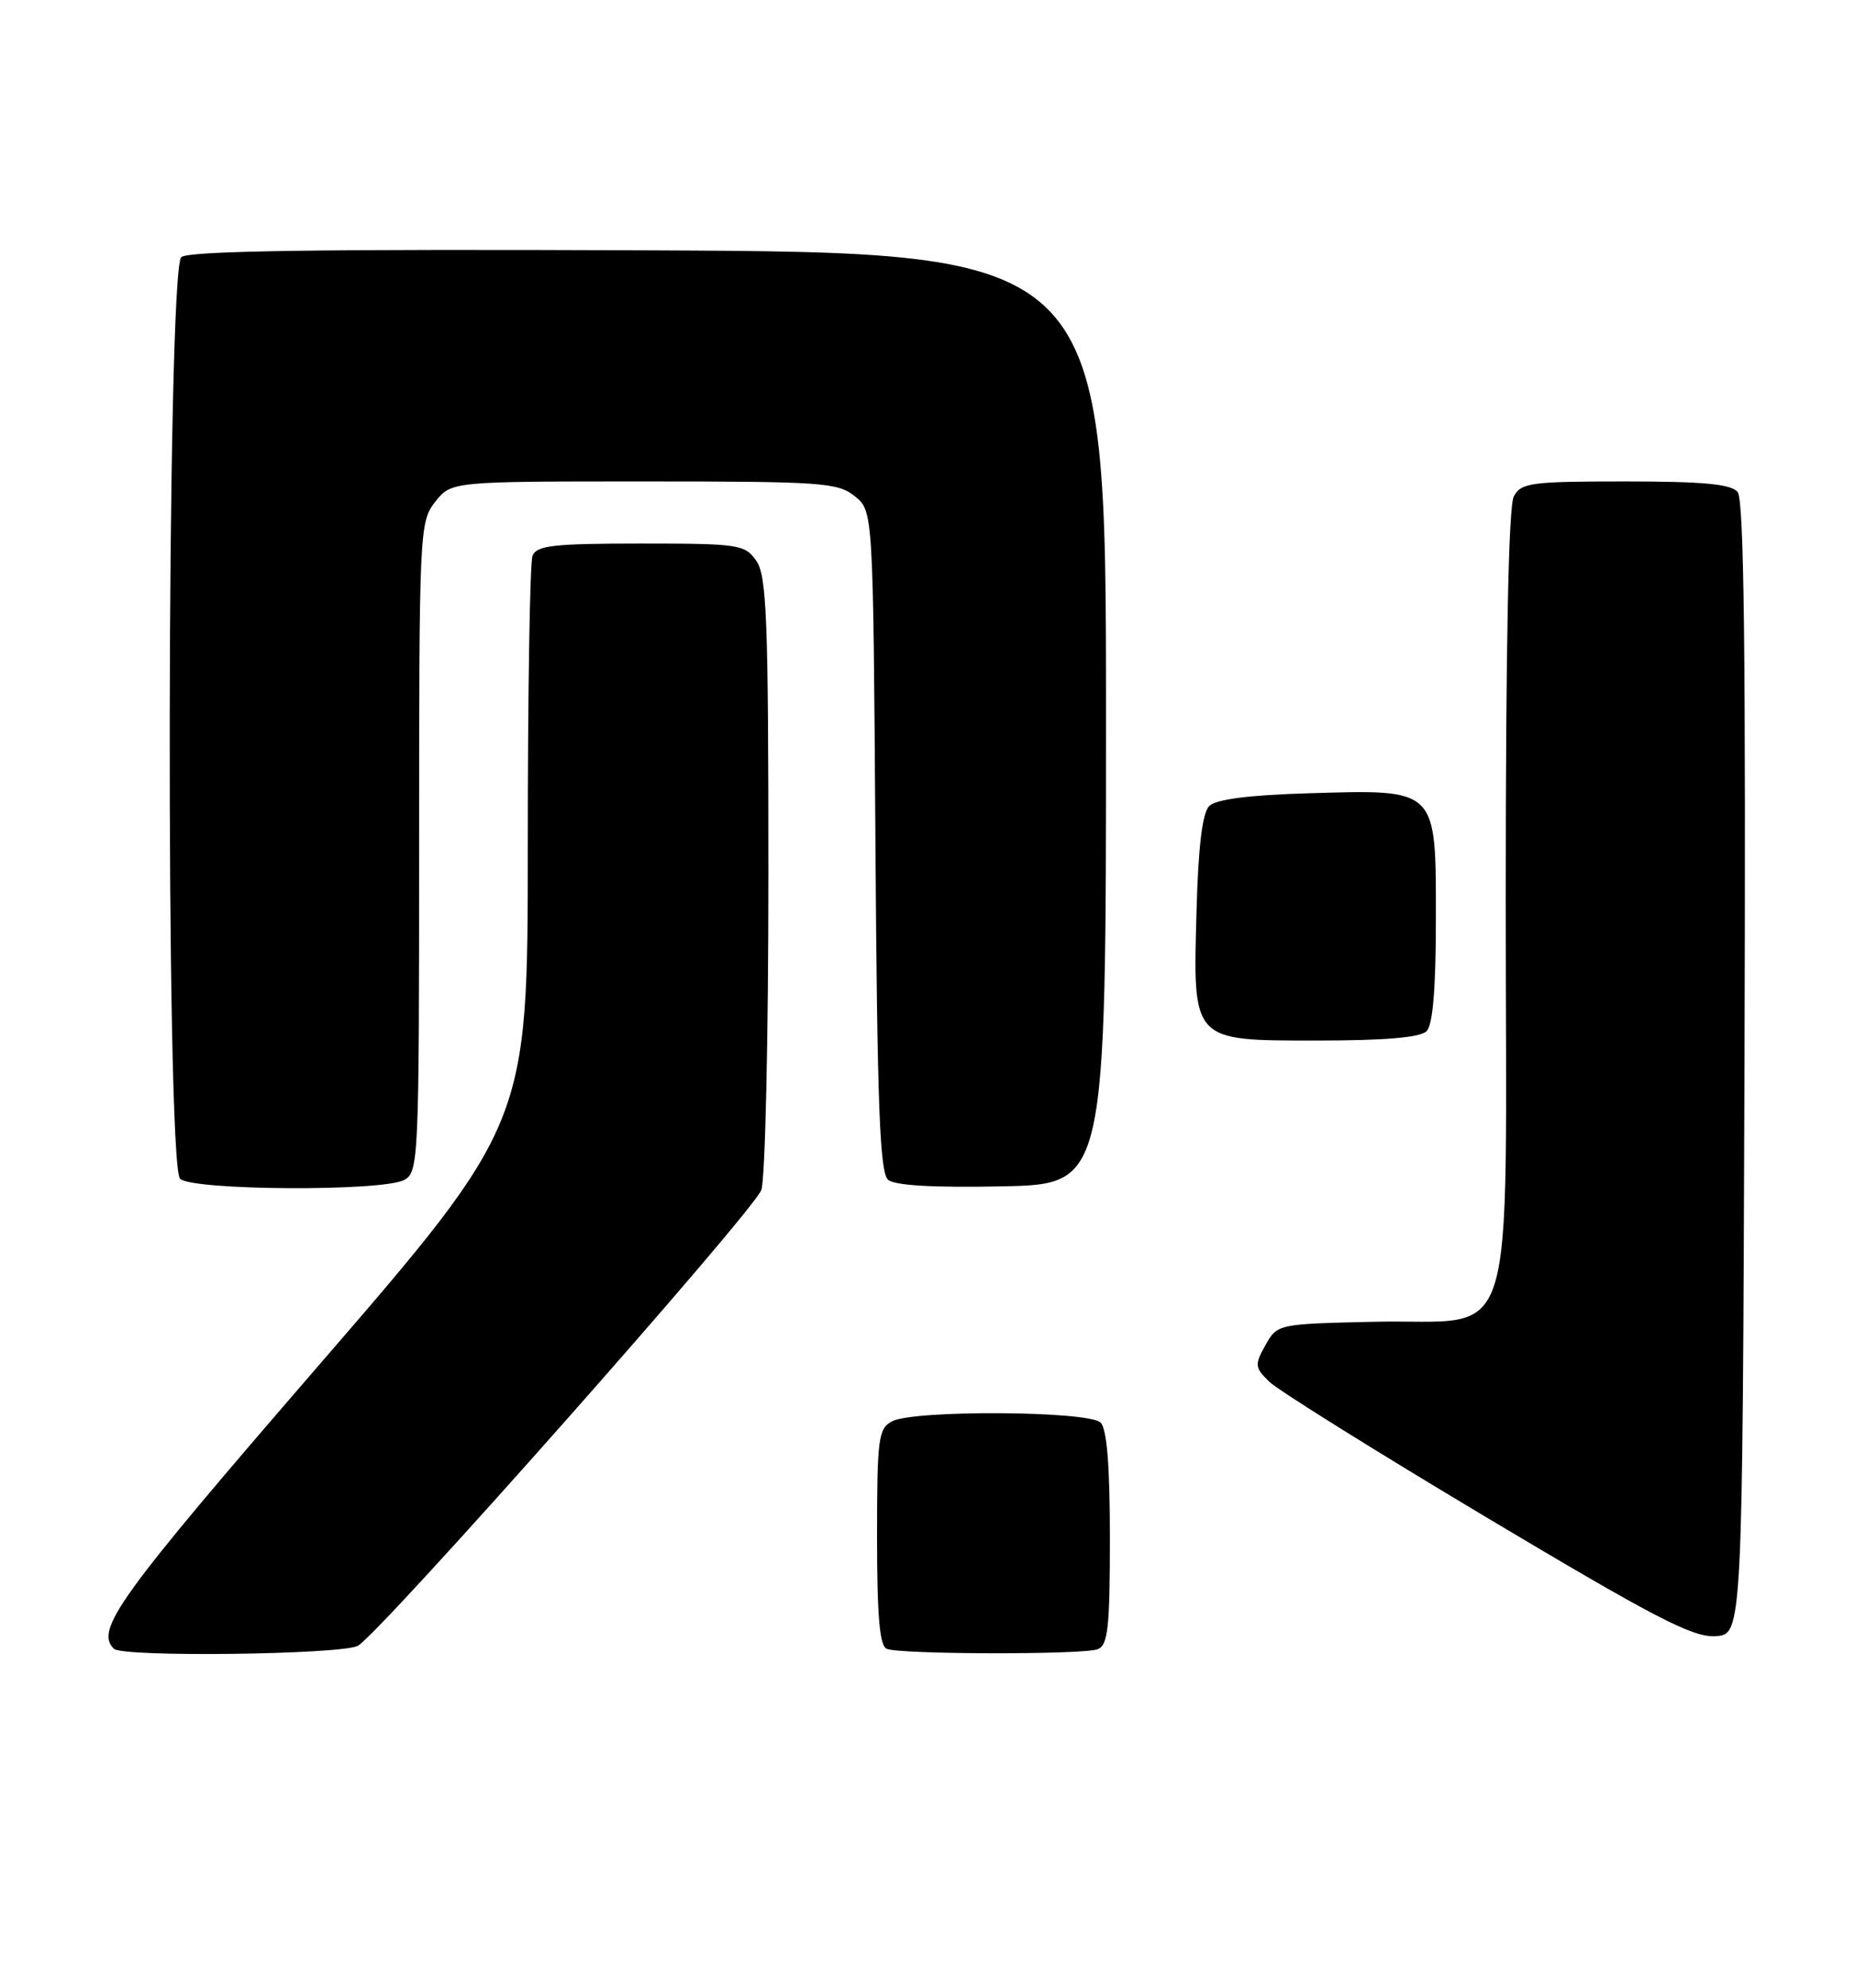 <?xml version="1.0" encoding="UTF-8" standalone="no"?>
<!DOCTYPE svg PUBLIC "-//W3C//DTD SVG 1.1//EN" "http://www.w3.org/Graphics/SVG/1.1/DTD/svg11.dtd" >
<svg xmlns="http://www.w3.org/2000/svg" xmlns:xlink="http://www.w3.org/1999/xlink" version="1.1" viewBox="0 0 239 256">
 <g >
 <path fill="currentColor"
d=" M 46.10 211.95 C 48.88 210.46 96.99 156.14 98.09 153.25 C 98.59 151.94 99.00 133.67 99.00 112.66 C 99.00 79.69 98.79 74.14 97.44 72.22 C 95.97 70.11 95.20 70.00 82.55 70.00 C 71.31 70.00 69.12 70.25 68.61 71.58 C 68.27 72.45 68.00 89.26 68.00 108.93 C 68.00 144.70 68.00 144.70 41.00 175.91 C 15.26 205.66 12.21 209.88 14.67 212.33 C 15.77 213.44 43.96 213.09 46.10 211.95 Z  M 141.42 212.39 C 142.75 211.88 143.00 209.66 143.00 198.09 C 143.00 188.78 142.62 184.02 141.80 183.20 C 140.29 181.69 117.71 181.55 114.93 183.04 C 113.16 183.98 113.00 185.25 113.00 197.95 C 113.00 208.12 113.33 211.97 114.25 212.34 C 116.05 213.07 139.54 213.11 141.42 212.39 Z  M 224.76 137.61 C 224.94 84.60 224.71 64.35 223.88 63.36 C 223.04 62.34 219.44 62.00 209.41 62.00 C 197.24 62.00 195.98 62.17 195.04 63.93 C 194.36 65.19 194.00 83.28 194.00 115.76 C 194.00 175.76 195.86 169.79 177.01 170.22 C 164.63 170.50 164.57 170.51 163.04 173.23 C 161.63 175.76 161.66 176.10 163.51 177.92 C 164.60 179.00 177.20 186.86 191.50 195.40 C 213.17 208.33 218.08 210.88 221.00 210.71 C 224.50 210.50 224.50 210.50 224.76 137.61 Z  M 52.07 151.96 C 53.93 150.97 54.00 149.43 54.00 109.10 C 54.00 68.30 54.05 67.21 56.07 64.63 C 58.15 62.00 58.15 62.00 82.96 62.00 C 105.90 62.00 107.96 62.14 110.14 63.91 C 112.50 65.82 112.50 65.82 112.79 108.32 C 113.02 142.48 113.35 151.04 114.43 151.94 C 115.31 152.68 120.36 152.96 129.14 152.78 C 142.50 152.50 142.50 152.50 142.50 92.50 C 142.50 32.50 142.50 32.50 83.61 32.24 C 40.95 32.06 24.35 32.30 23.36 33.11 C 21.48 34.67 21.32 149.92 23.20 151.80 C 24.72 153.32 49.28 153.46 52.07 151.96 Z  M 183.80 132.80 C 184.61 131.99 185.00 127.32 185.00 118.32 C 185.00 101.40 185.28 101.67 168.59 102.16 C 160.90 102.39 156.67 102.93 155.80 103.80 C 154.92 104.67 154.39 108.99 154.17 117.09 C 153.69 134.28 153.42 134.00 169.82 134.00 C 178.43 134.00 182.99 133.61 183.80 132.80 Z "/>
</g>
</svg>